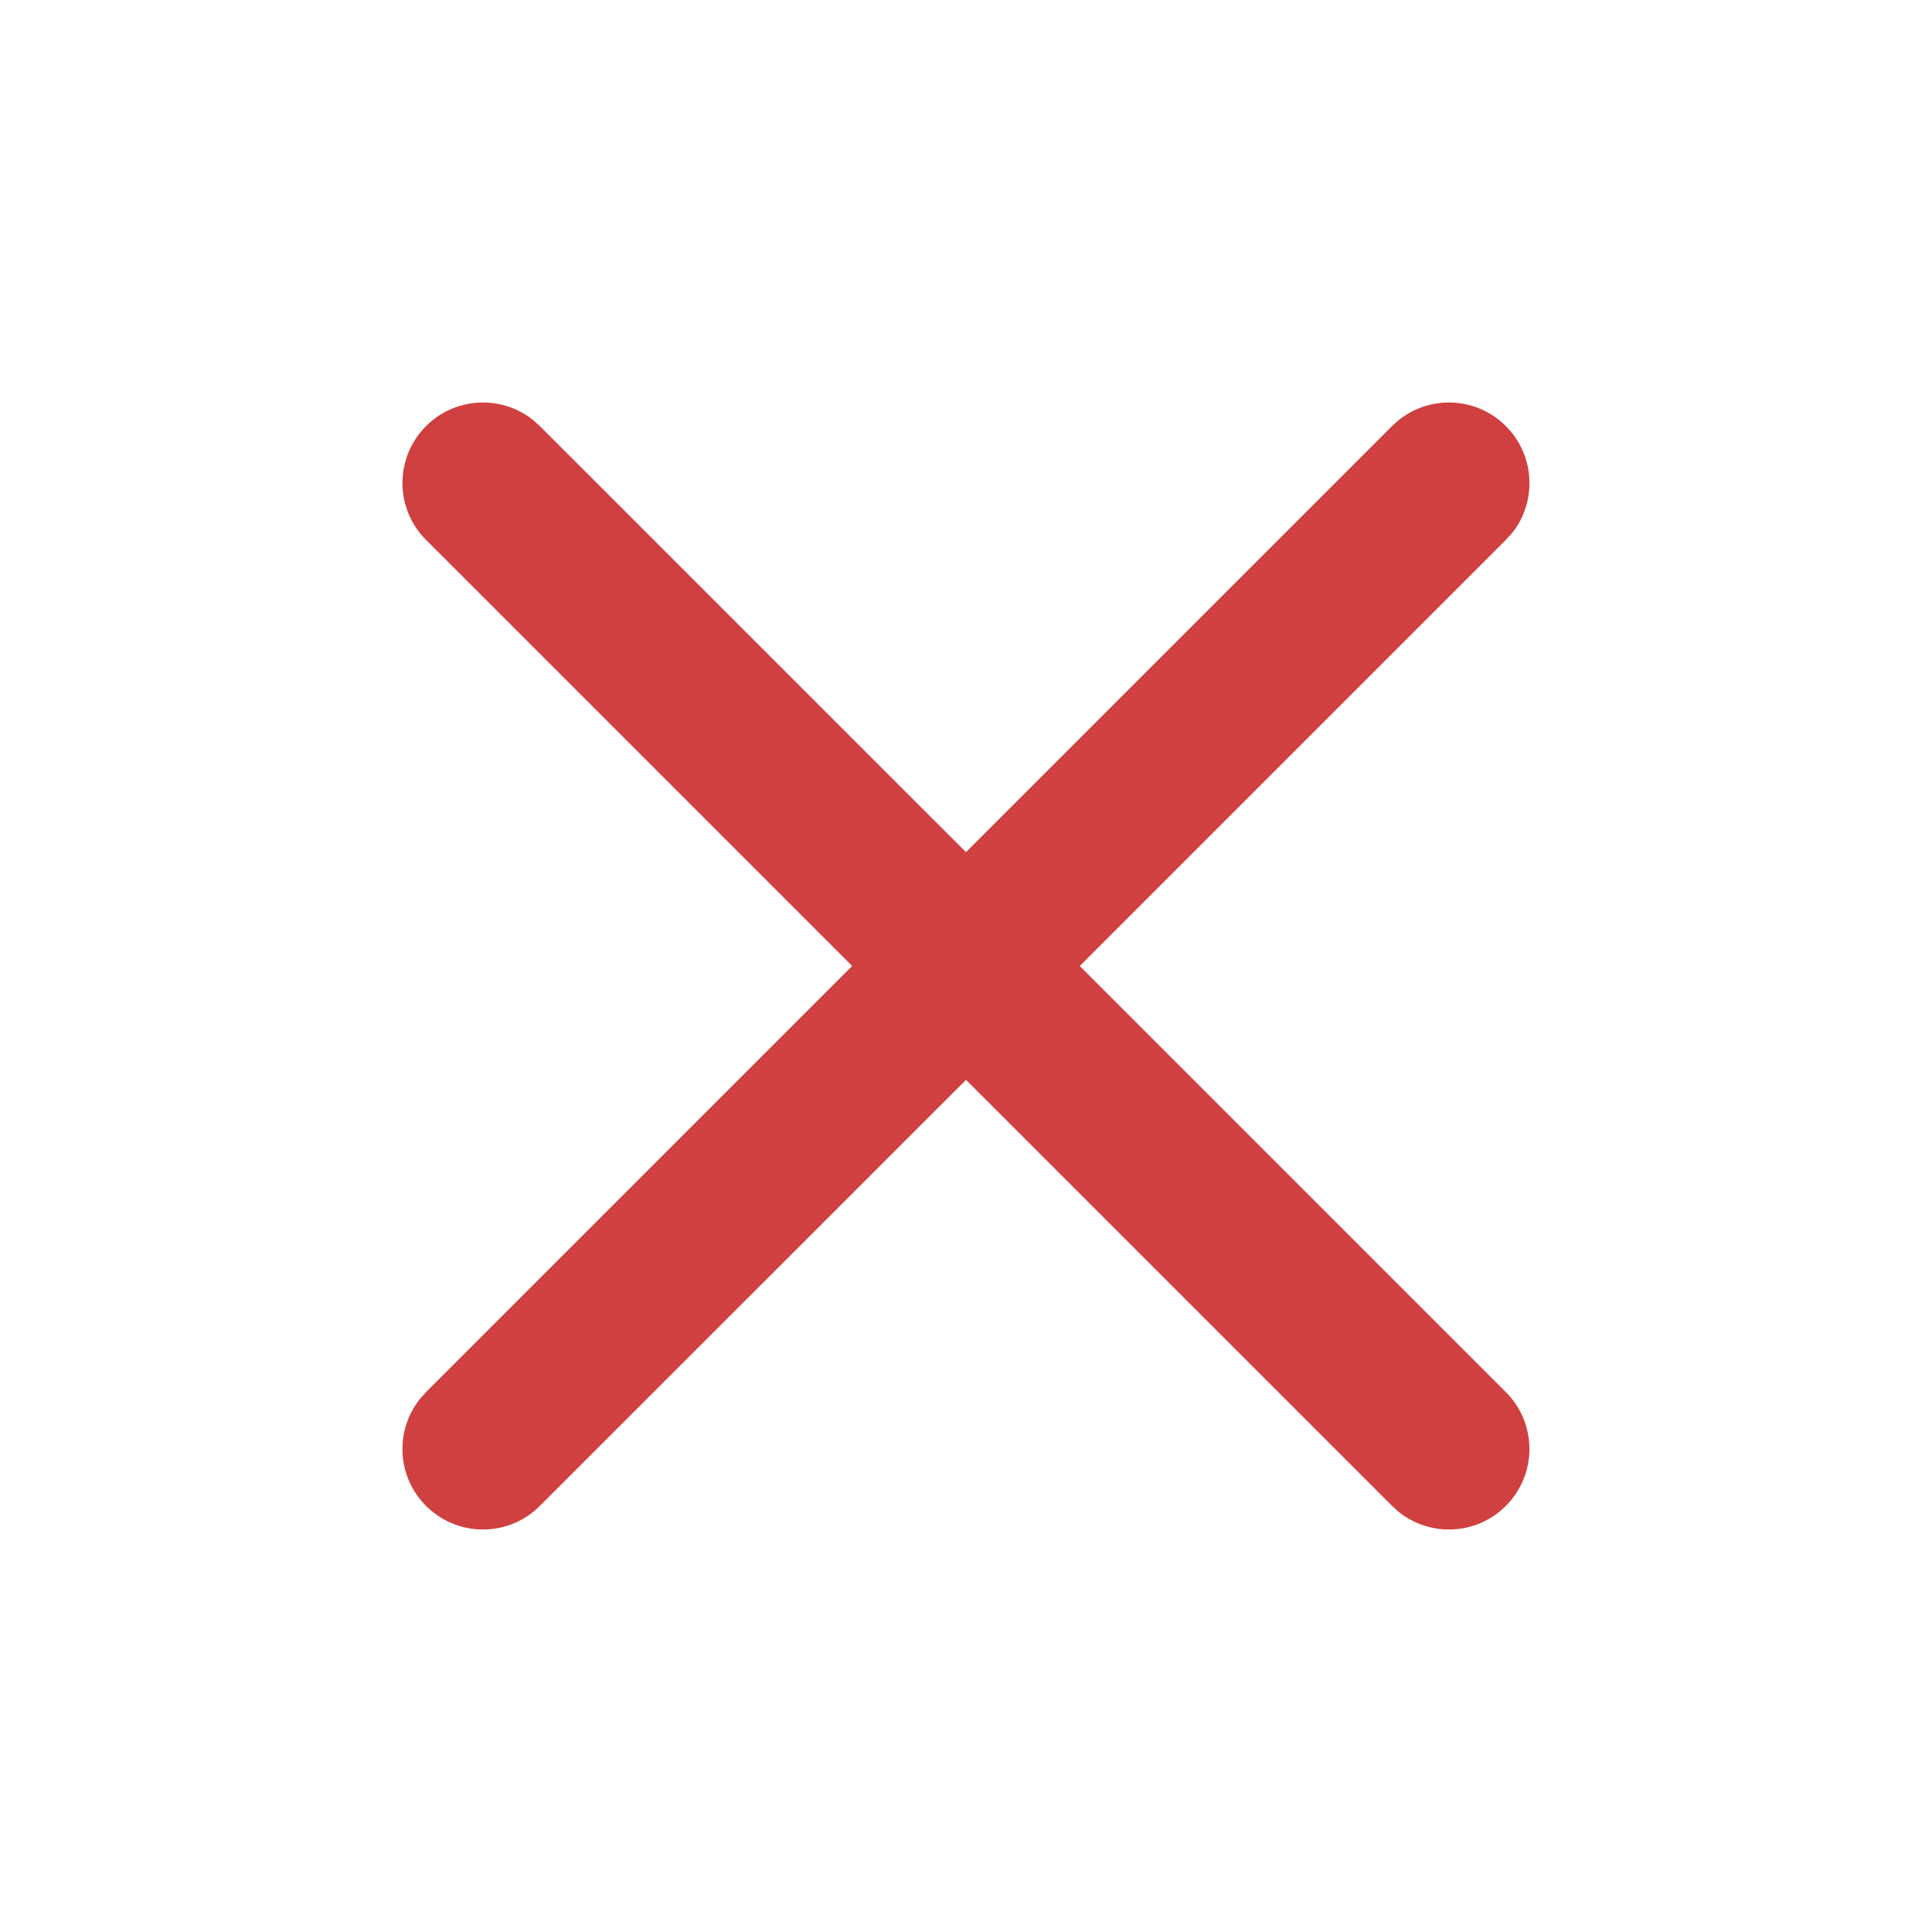 <svg width="16" height="16" viewBox="0 0 16 16" fill="none" xmlns="http://www.w3.org/2000/svg">
<path fill-rule="evenodd" clip-rule="evenodd" d="M4.408 3.473C4.147 3.27 3.769 3.288 3.528 3.529C3.268 3.789 3.268 4.211 3.528 4.471L7.057 8L3.528 11.529L3.473 11.591C3.269 11.853 3.288 12.231 3.528 12.471C3.789 12.732 4.211 12.732 4.471 12.471L8 8.943L11.528 12.471L11.591 12.527C11.853 12.73 12.231 12.712 12.471 12.471C12.731 12.211 12.731 11.789 12.471 11.529L8.942 8L12.471 4.471L12.527 4.409C12.73 4.147 12.711 3.769 12.471 3.529C12.211 3.268 11.789 3.268 11.528 3.529L8 7.057L4.471 3.529L4.408 3.473Z" fill="#D04040"/>
</svg>
